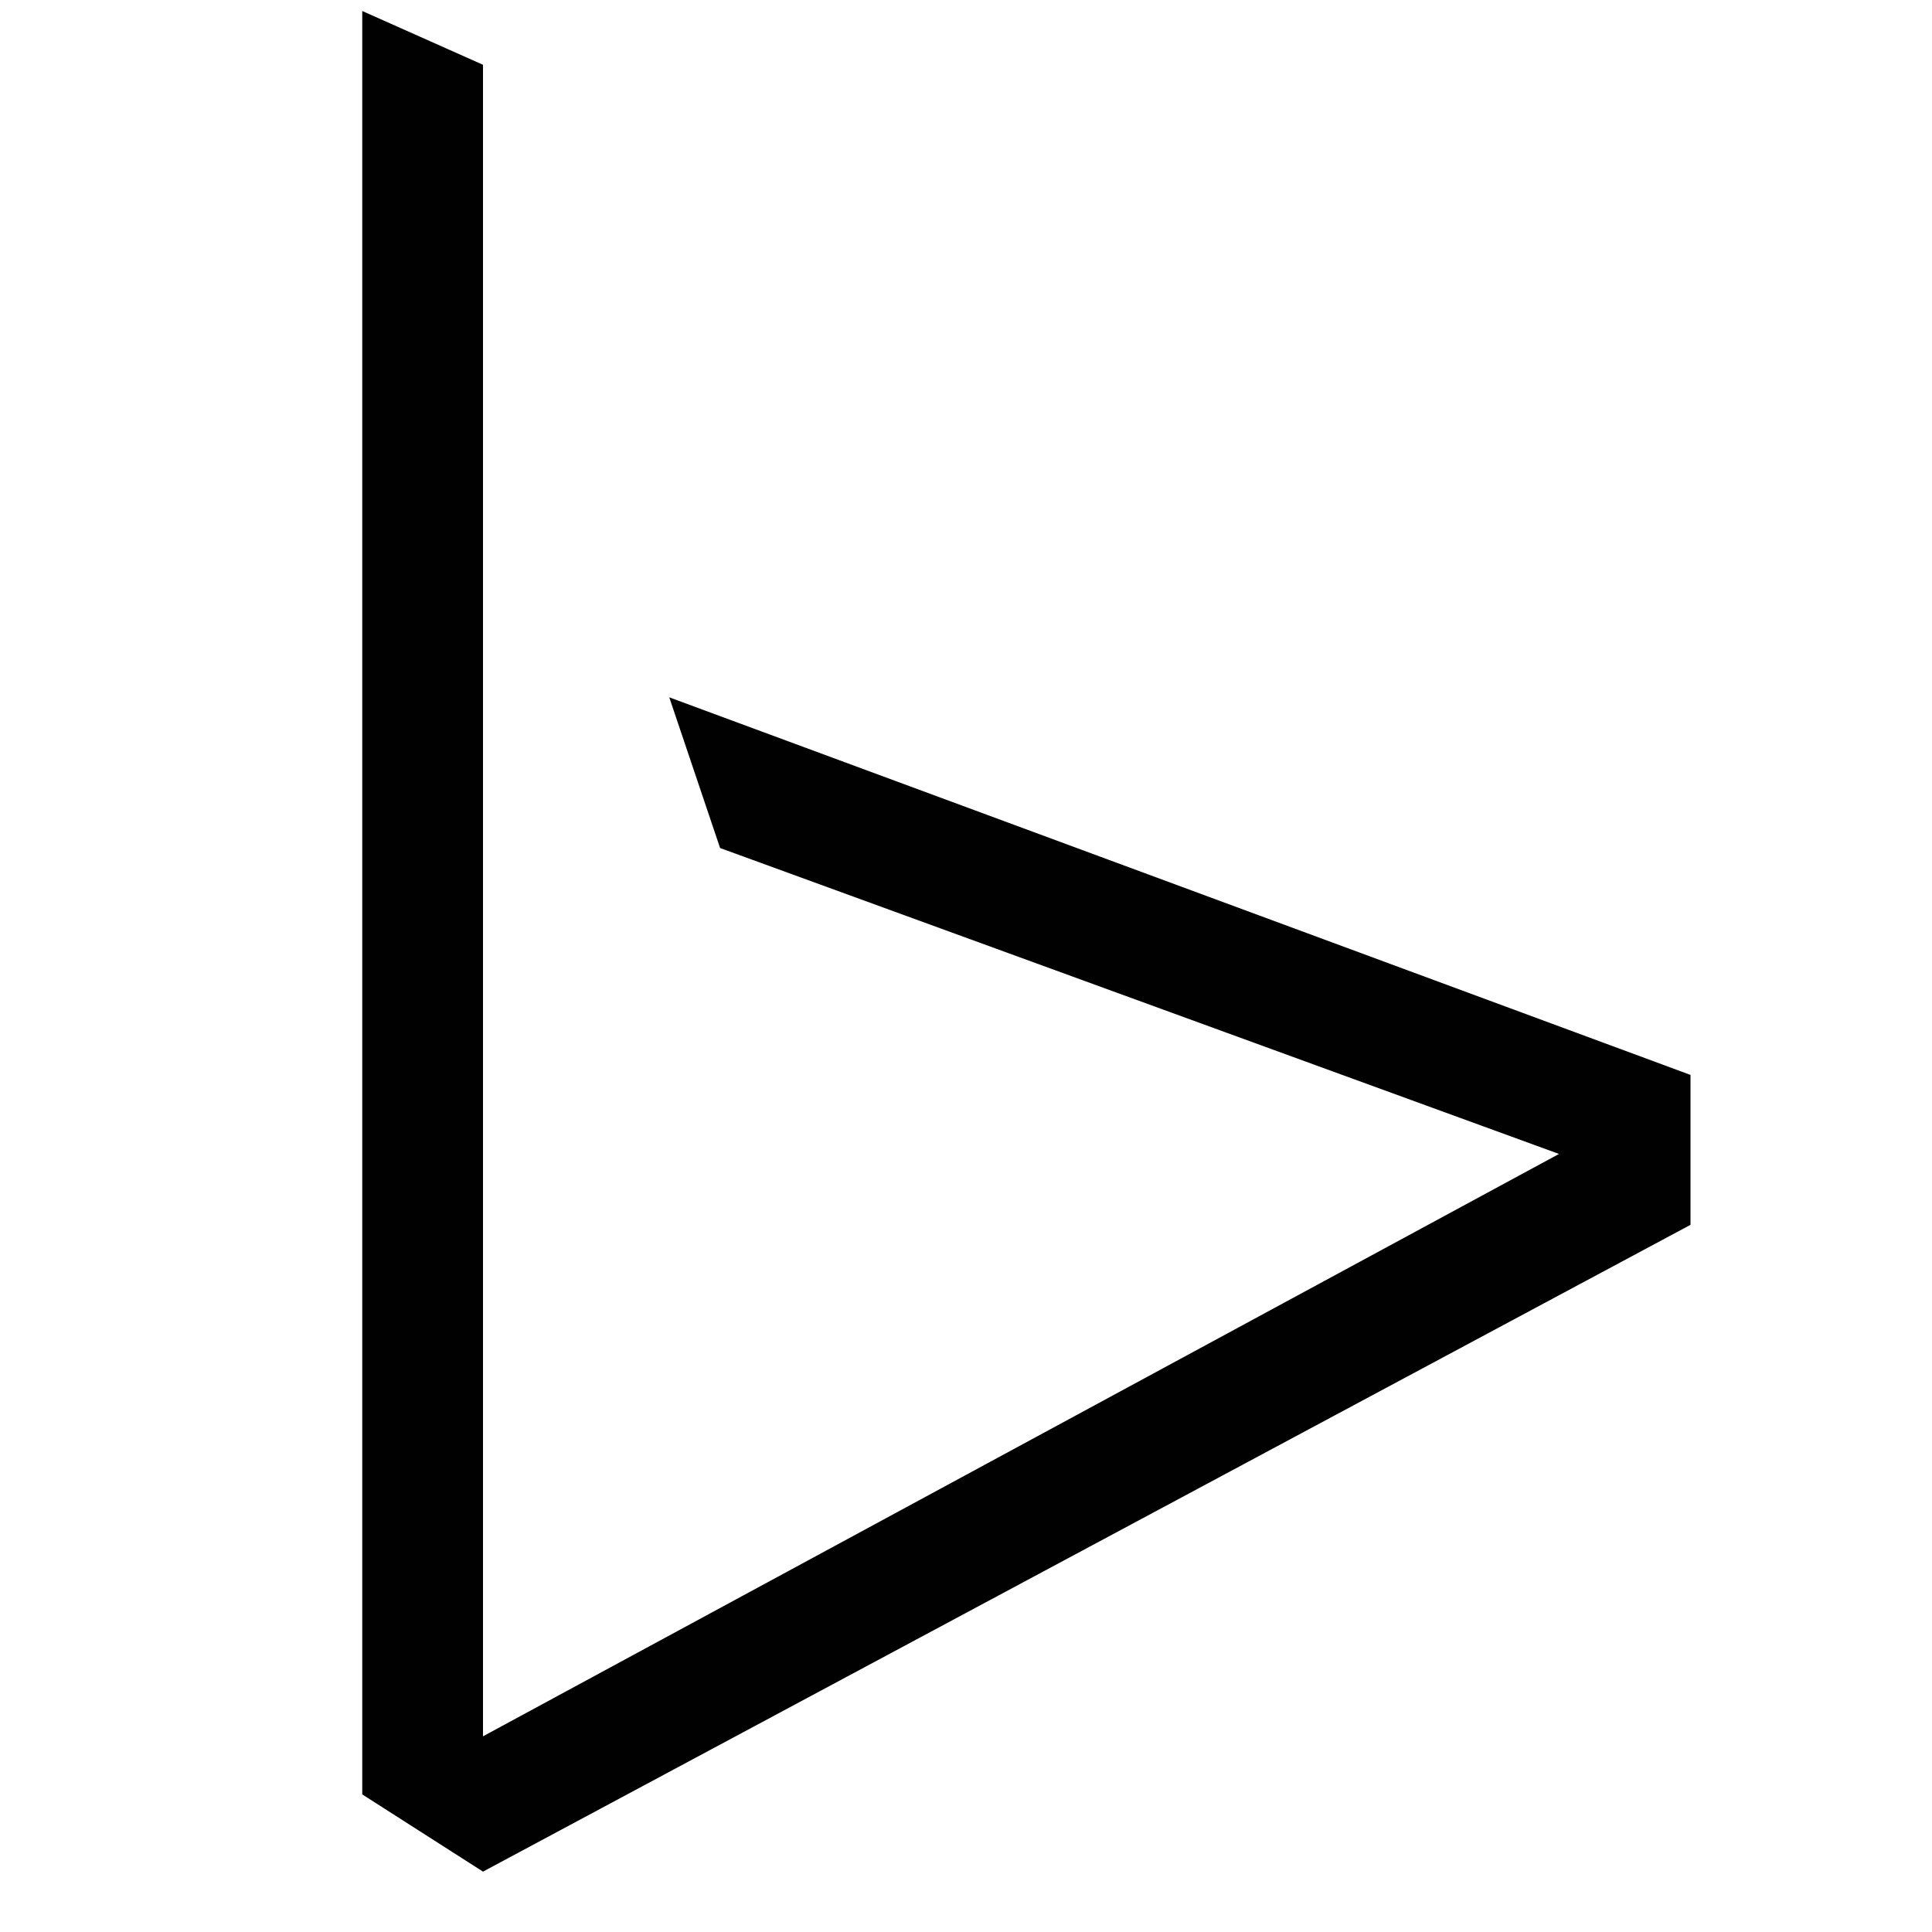 <?xml version="1.0" encoding="UTF-8"?>
<!DOCTYPE svg PUBLIC "-//W3C//DTD SVG 1.1//EN" "http://www.w3.org/Graphics/SVG/1.1/DTD/svg11.dtd">
<svg version="1.1" id="Layer_1" xmlns="http://www.w3.org/2000/svg" xmlns:xlink="http://www.w3.org/1999/xlink" x="0px" y="0px" width="32px" height="32px" viewBox="0 0 32 32" enable-background="new 0 0 32 32" xml:space="preserve">
  <g id="icon">
    <path d="M7,29.3l18.822,-10.187l-13.895,-5.067l-0.842,-2.496L28,17.804v2.483L8,31L7,29.3zM6,29.721V0.182l2,0.891V31L6,29.721z" fill="#010101"/>
  </g>
</svg>
